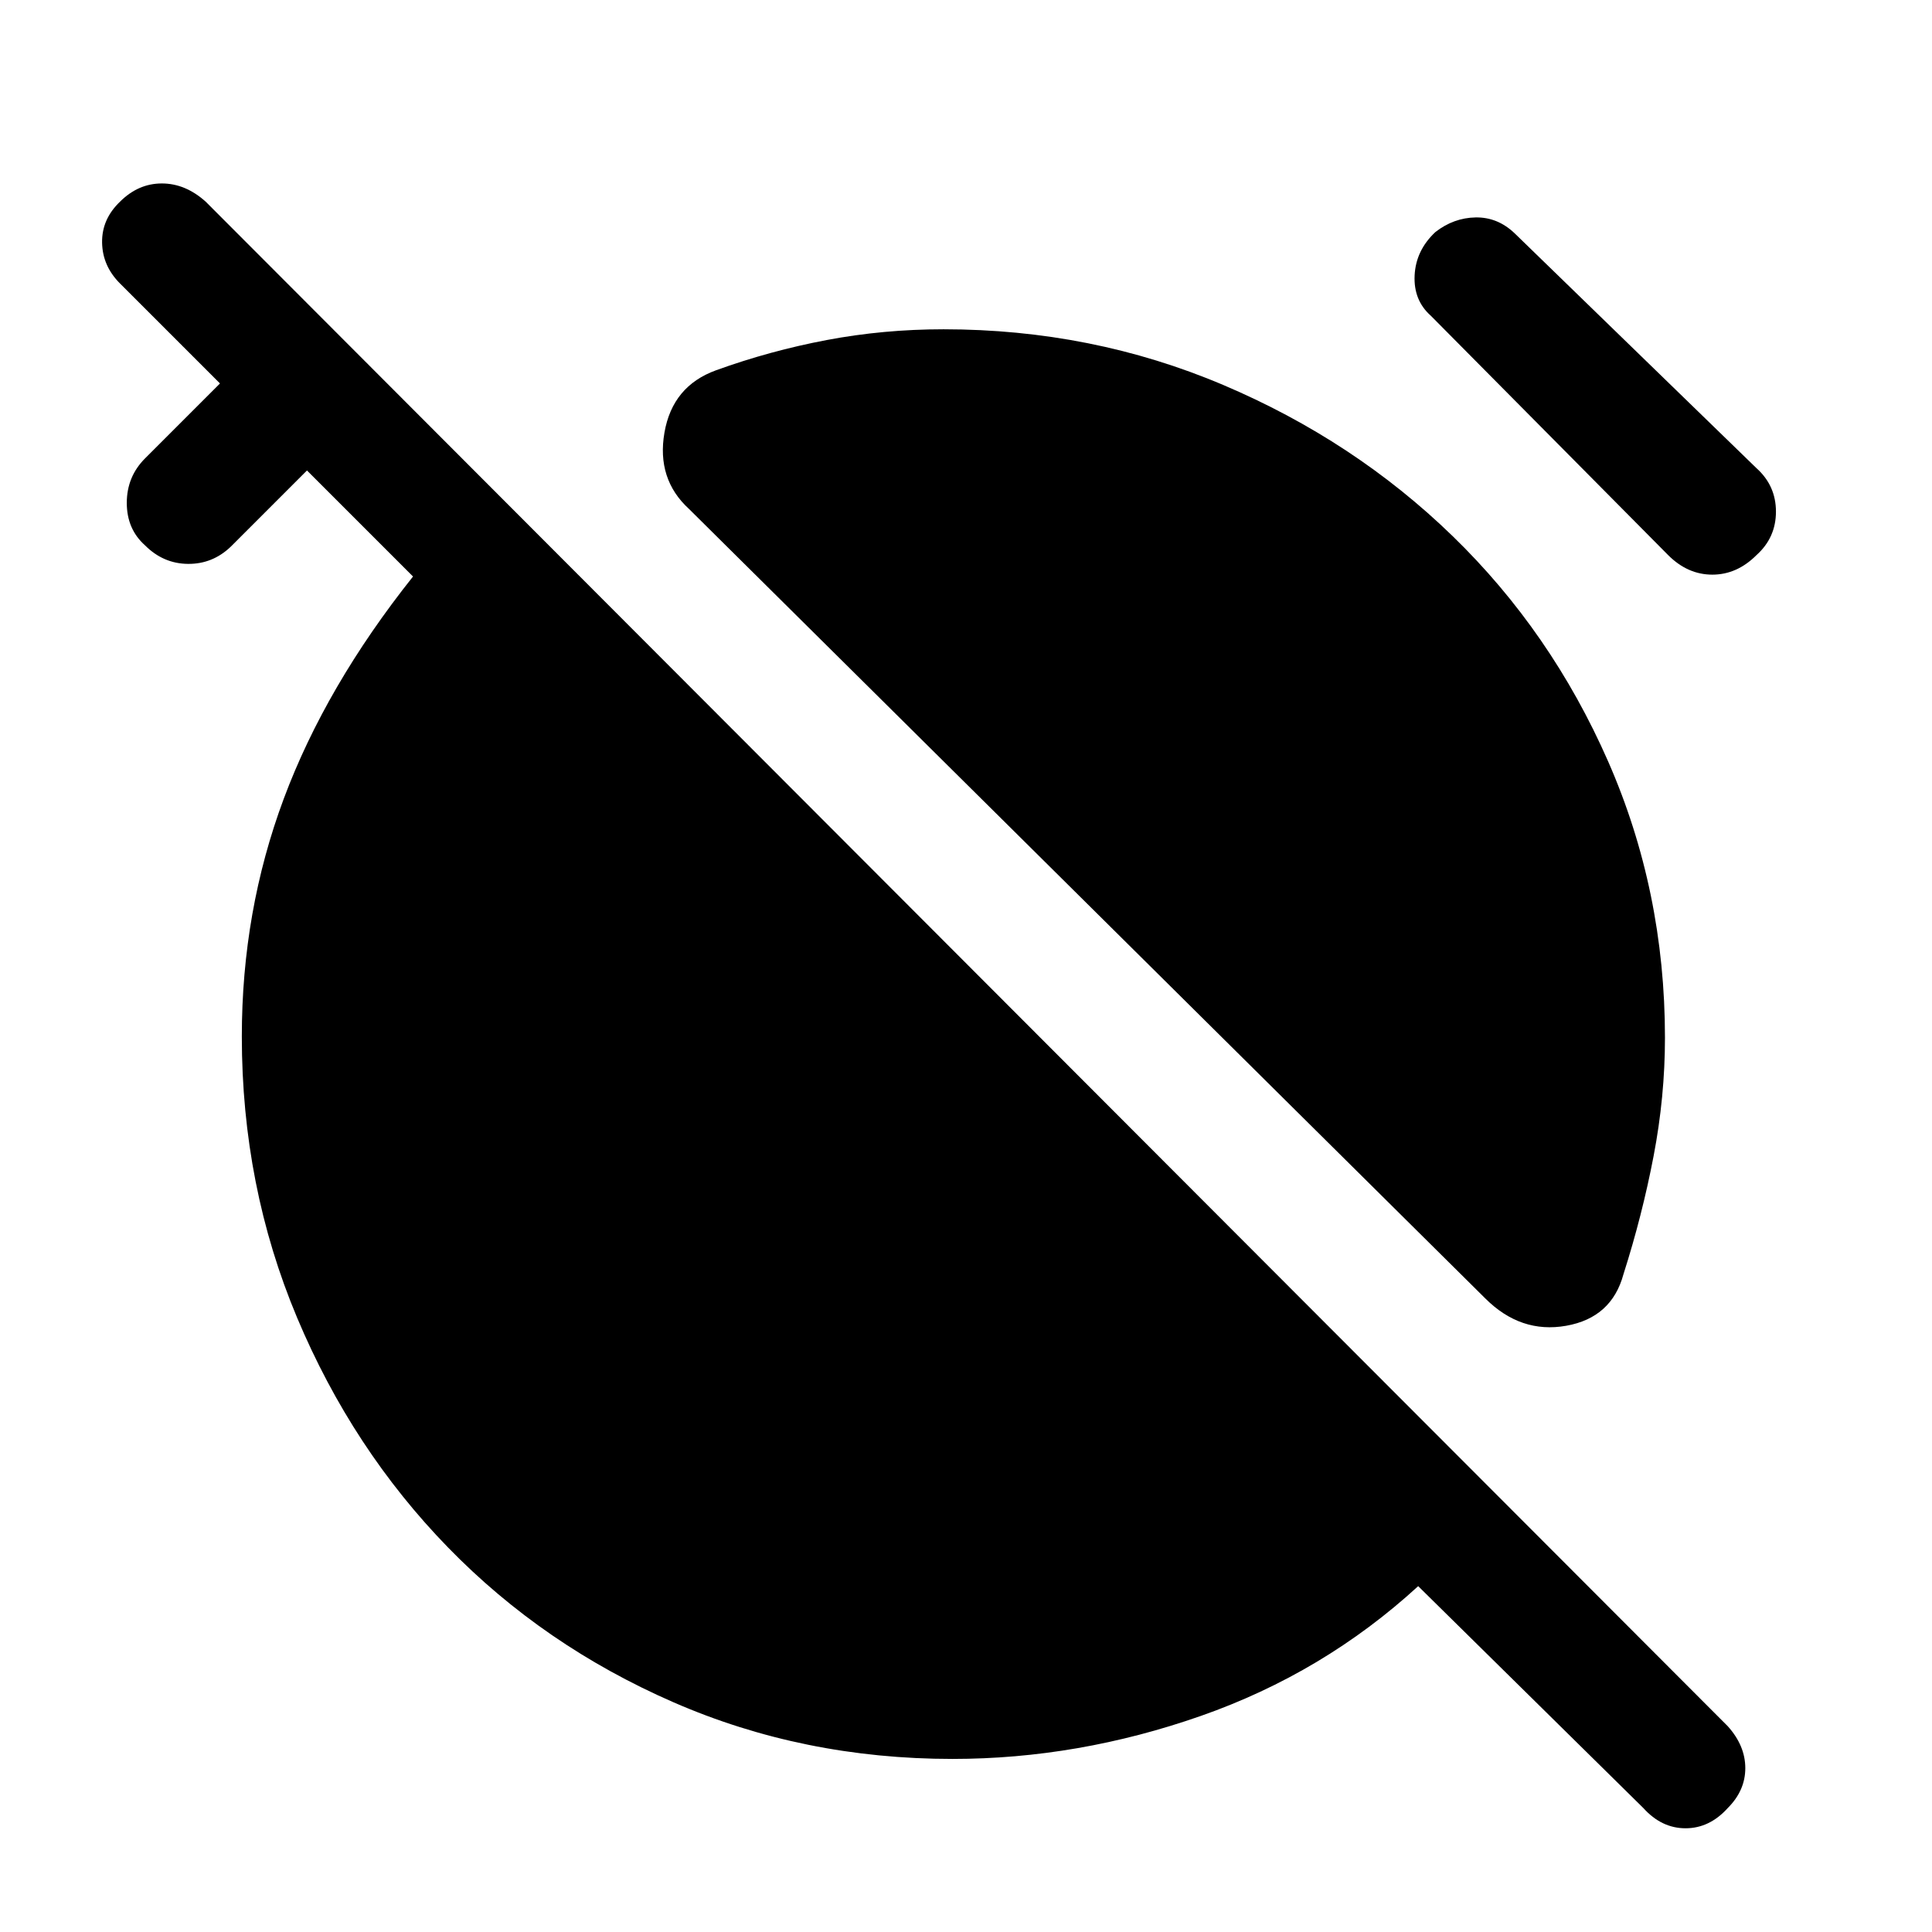 <svg xmlns="http://www.w3.org/2000/svg" height="48" viewBox="0 -960 960 960" width="48"><path d="M738-314.85 342.39-707.08q-16.23-14.84-12.23-37.96 4-23.11 25.61-30.96 26.77-9.69 55.04-15.04 28.27-5.34 58.04-5.34 73.76 0 138.92 27.65 65.15 27.65 114.07 75.15 48.93 47.5 77.2 111.85 28.27 64.35 28.27 137.35 0 29.38-5.66 58.88-5.65 29.5-14.96 58.65-5.85 21.62-28.46 25.62-22.62 4-40.23-13.62Zm-27-488.23q-8.69-7.69-8.08-20.11.62-12.42 10.31-21.5 9.08-7.08 20-7.27 10.92-.19 19.38 7.88l120.16 116.7q9.69 8.69 9.69 21.61t-9.69 21.62q-9.69 9.69-21.92 9.69-12.24 0-21.93-9.69L711-803.08ZM473.31-86q-74.16 0-138.69-28.16-64.54-28.15-112.04-76.96-47.5-48.8-74.96-114.15-27.46-65.35-27.46-139.73 0-62.23 20.84-118.12 20.85-55.88 64.23-110.42l-52.69-52.69-37.85 37.85q-9.07 8.69-21.3 8.57-12.24-.11-21.31-9.19Q63-697.08 63-710.11q0-13.04 9.08-22.12l37.23-37.23-49.69-49.69q-8.7-8.7-8.89-20.31-.19-11.62 8.89-20.31 9.07-9.07 20.8-9.07t21.81 9.07l756.31 757.54q8.69 9.69 8.69 20.81 0 11.11-8.69 19.8-9.08 10.08-21 10.08-11.93 0-21-10.08L704.69-171.85q-47.08 43.16-108.04 64.5Q535.69-86 473.31-86Z"/></svg>